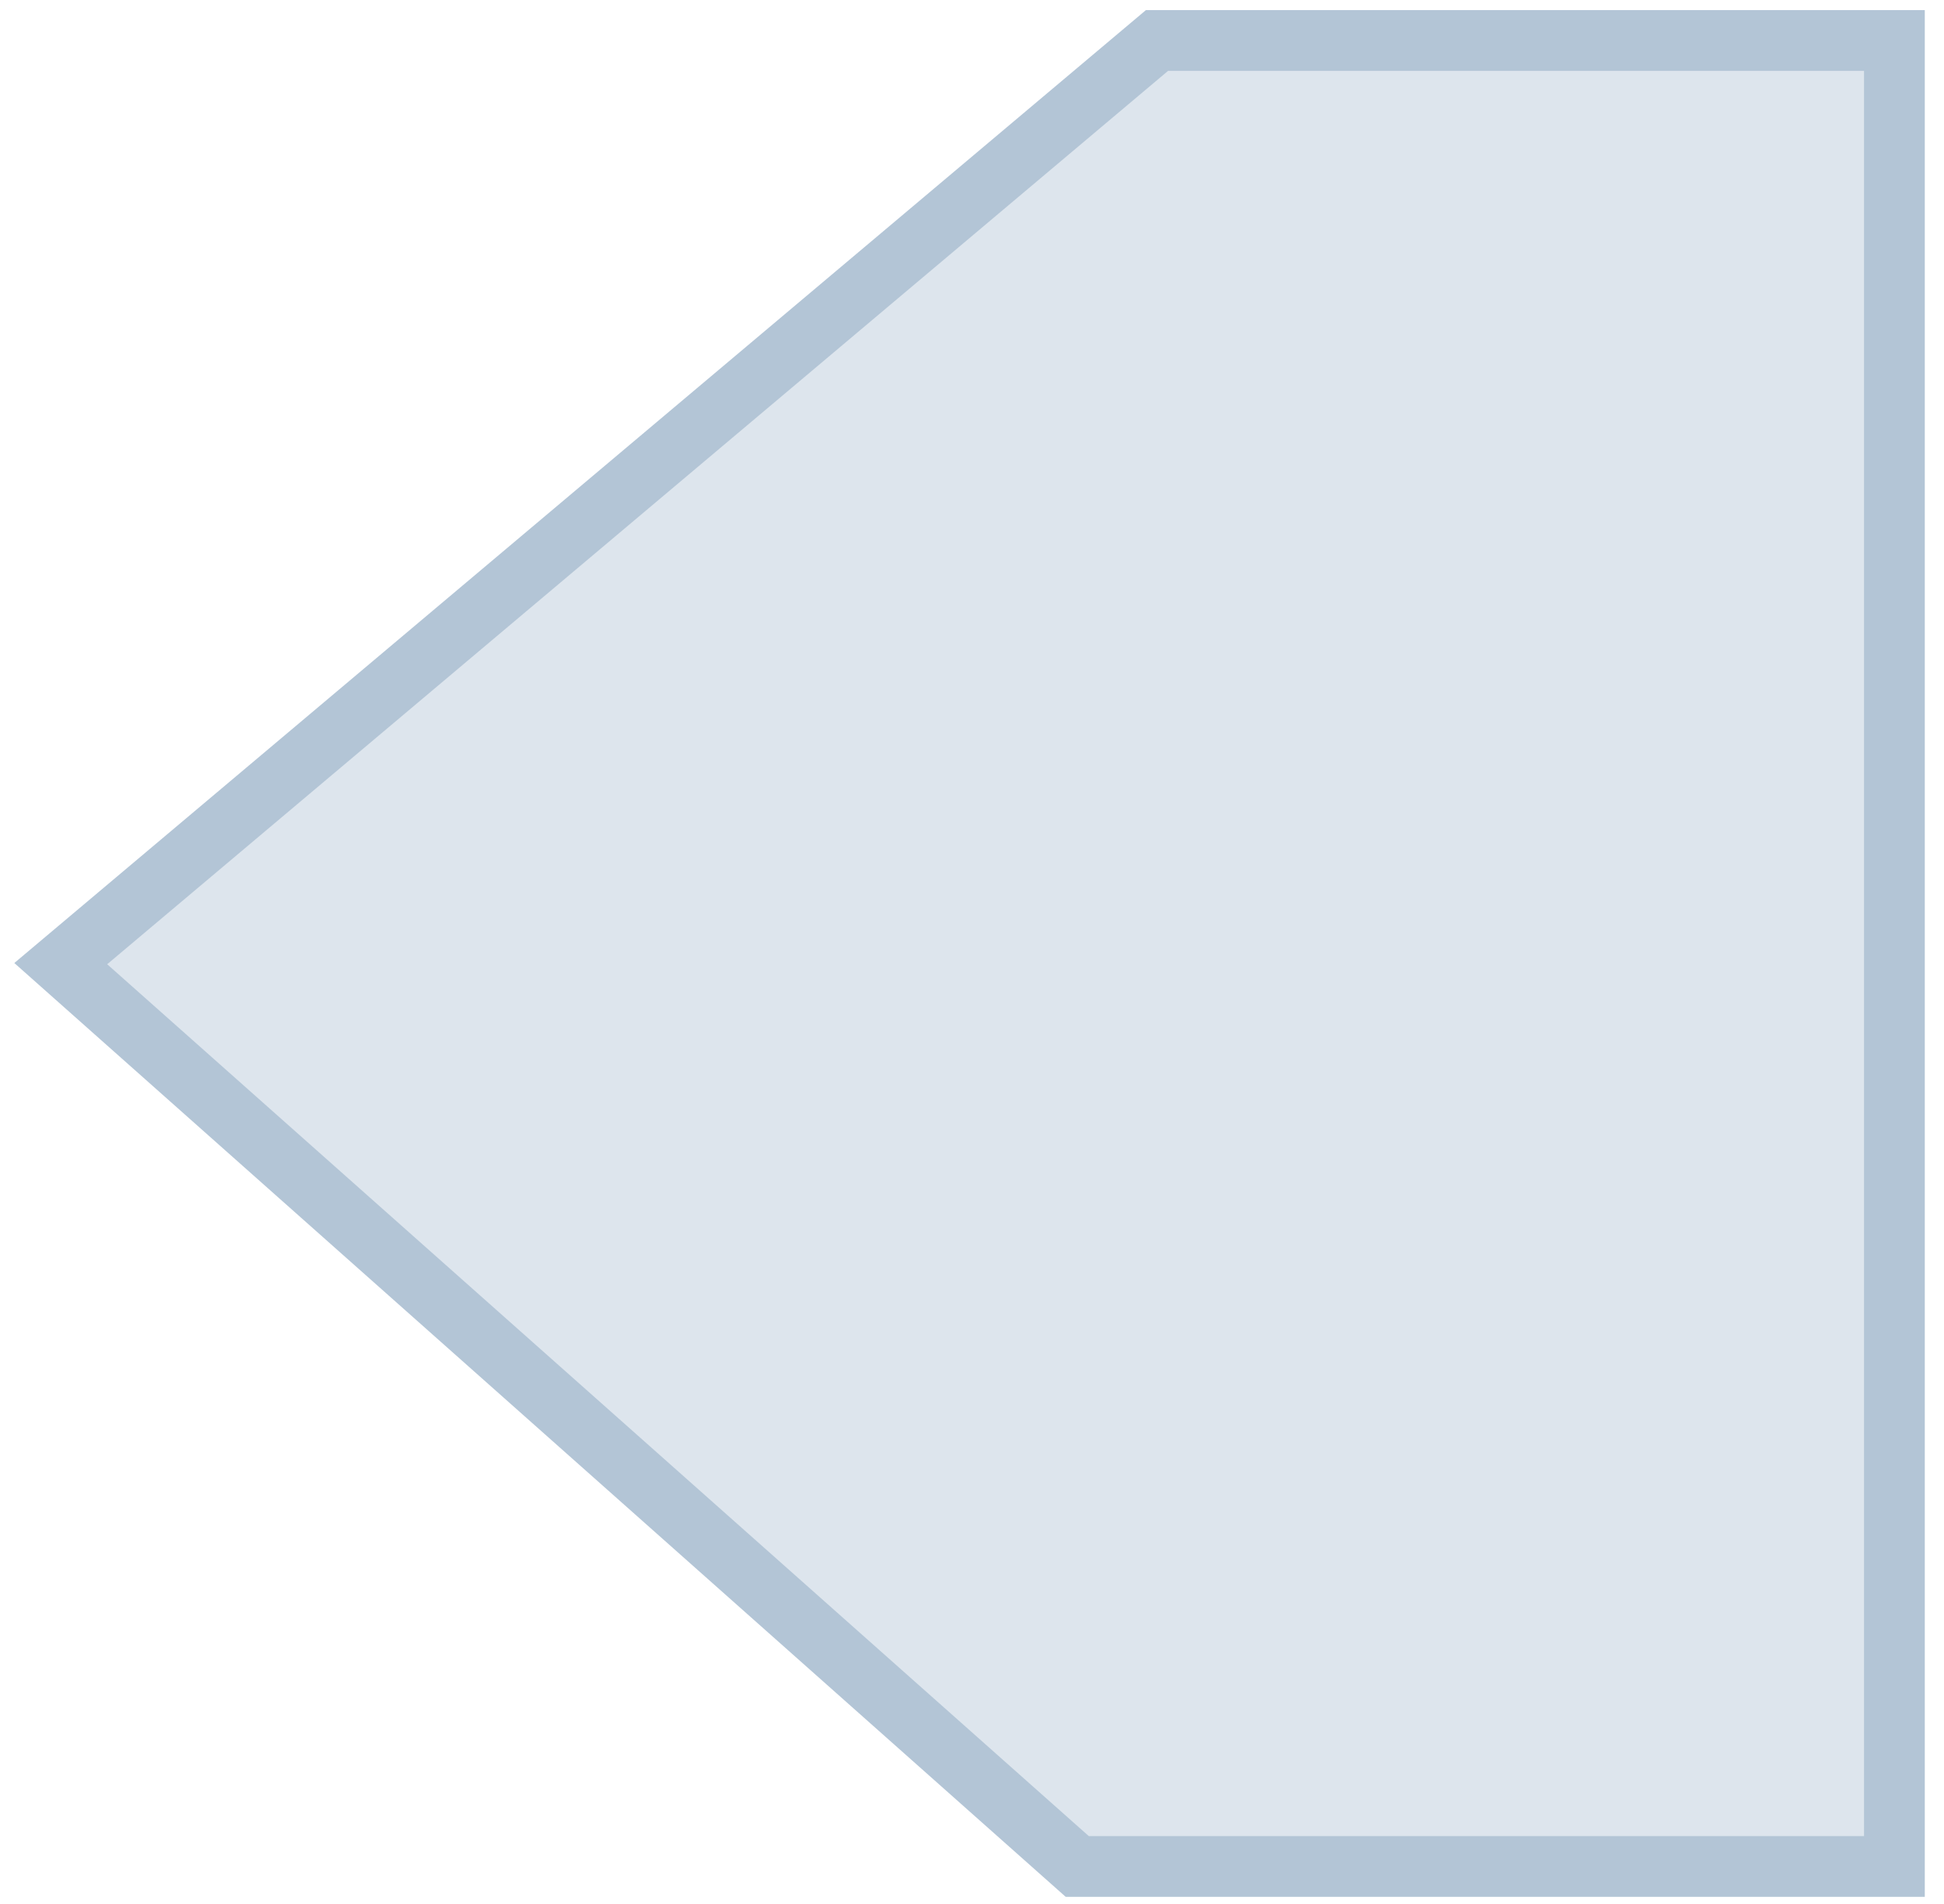 <svg width="96" height="94" viewBox="0 0 96 94" fill="none" xmlns="http://www.w3.org/2000/svg">
<path d="M53.197 92.15L3 47.576L57.134 2H93.551V92.15H53.197Z" fill="#DDE5ED" stroke="#B3C5D6" stroke-width="3"/>
</svg>
